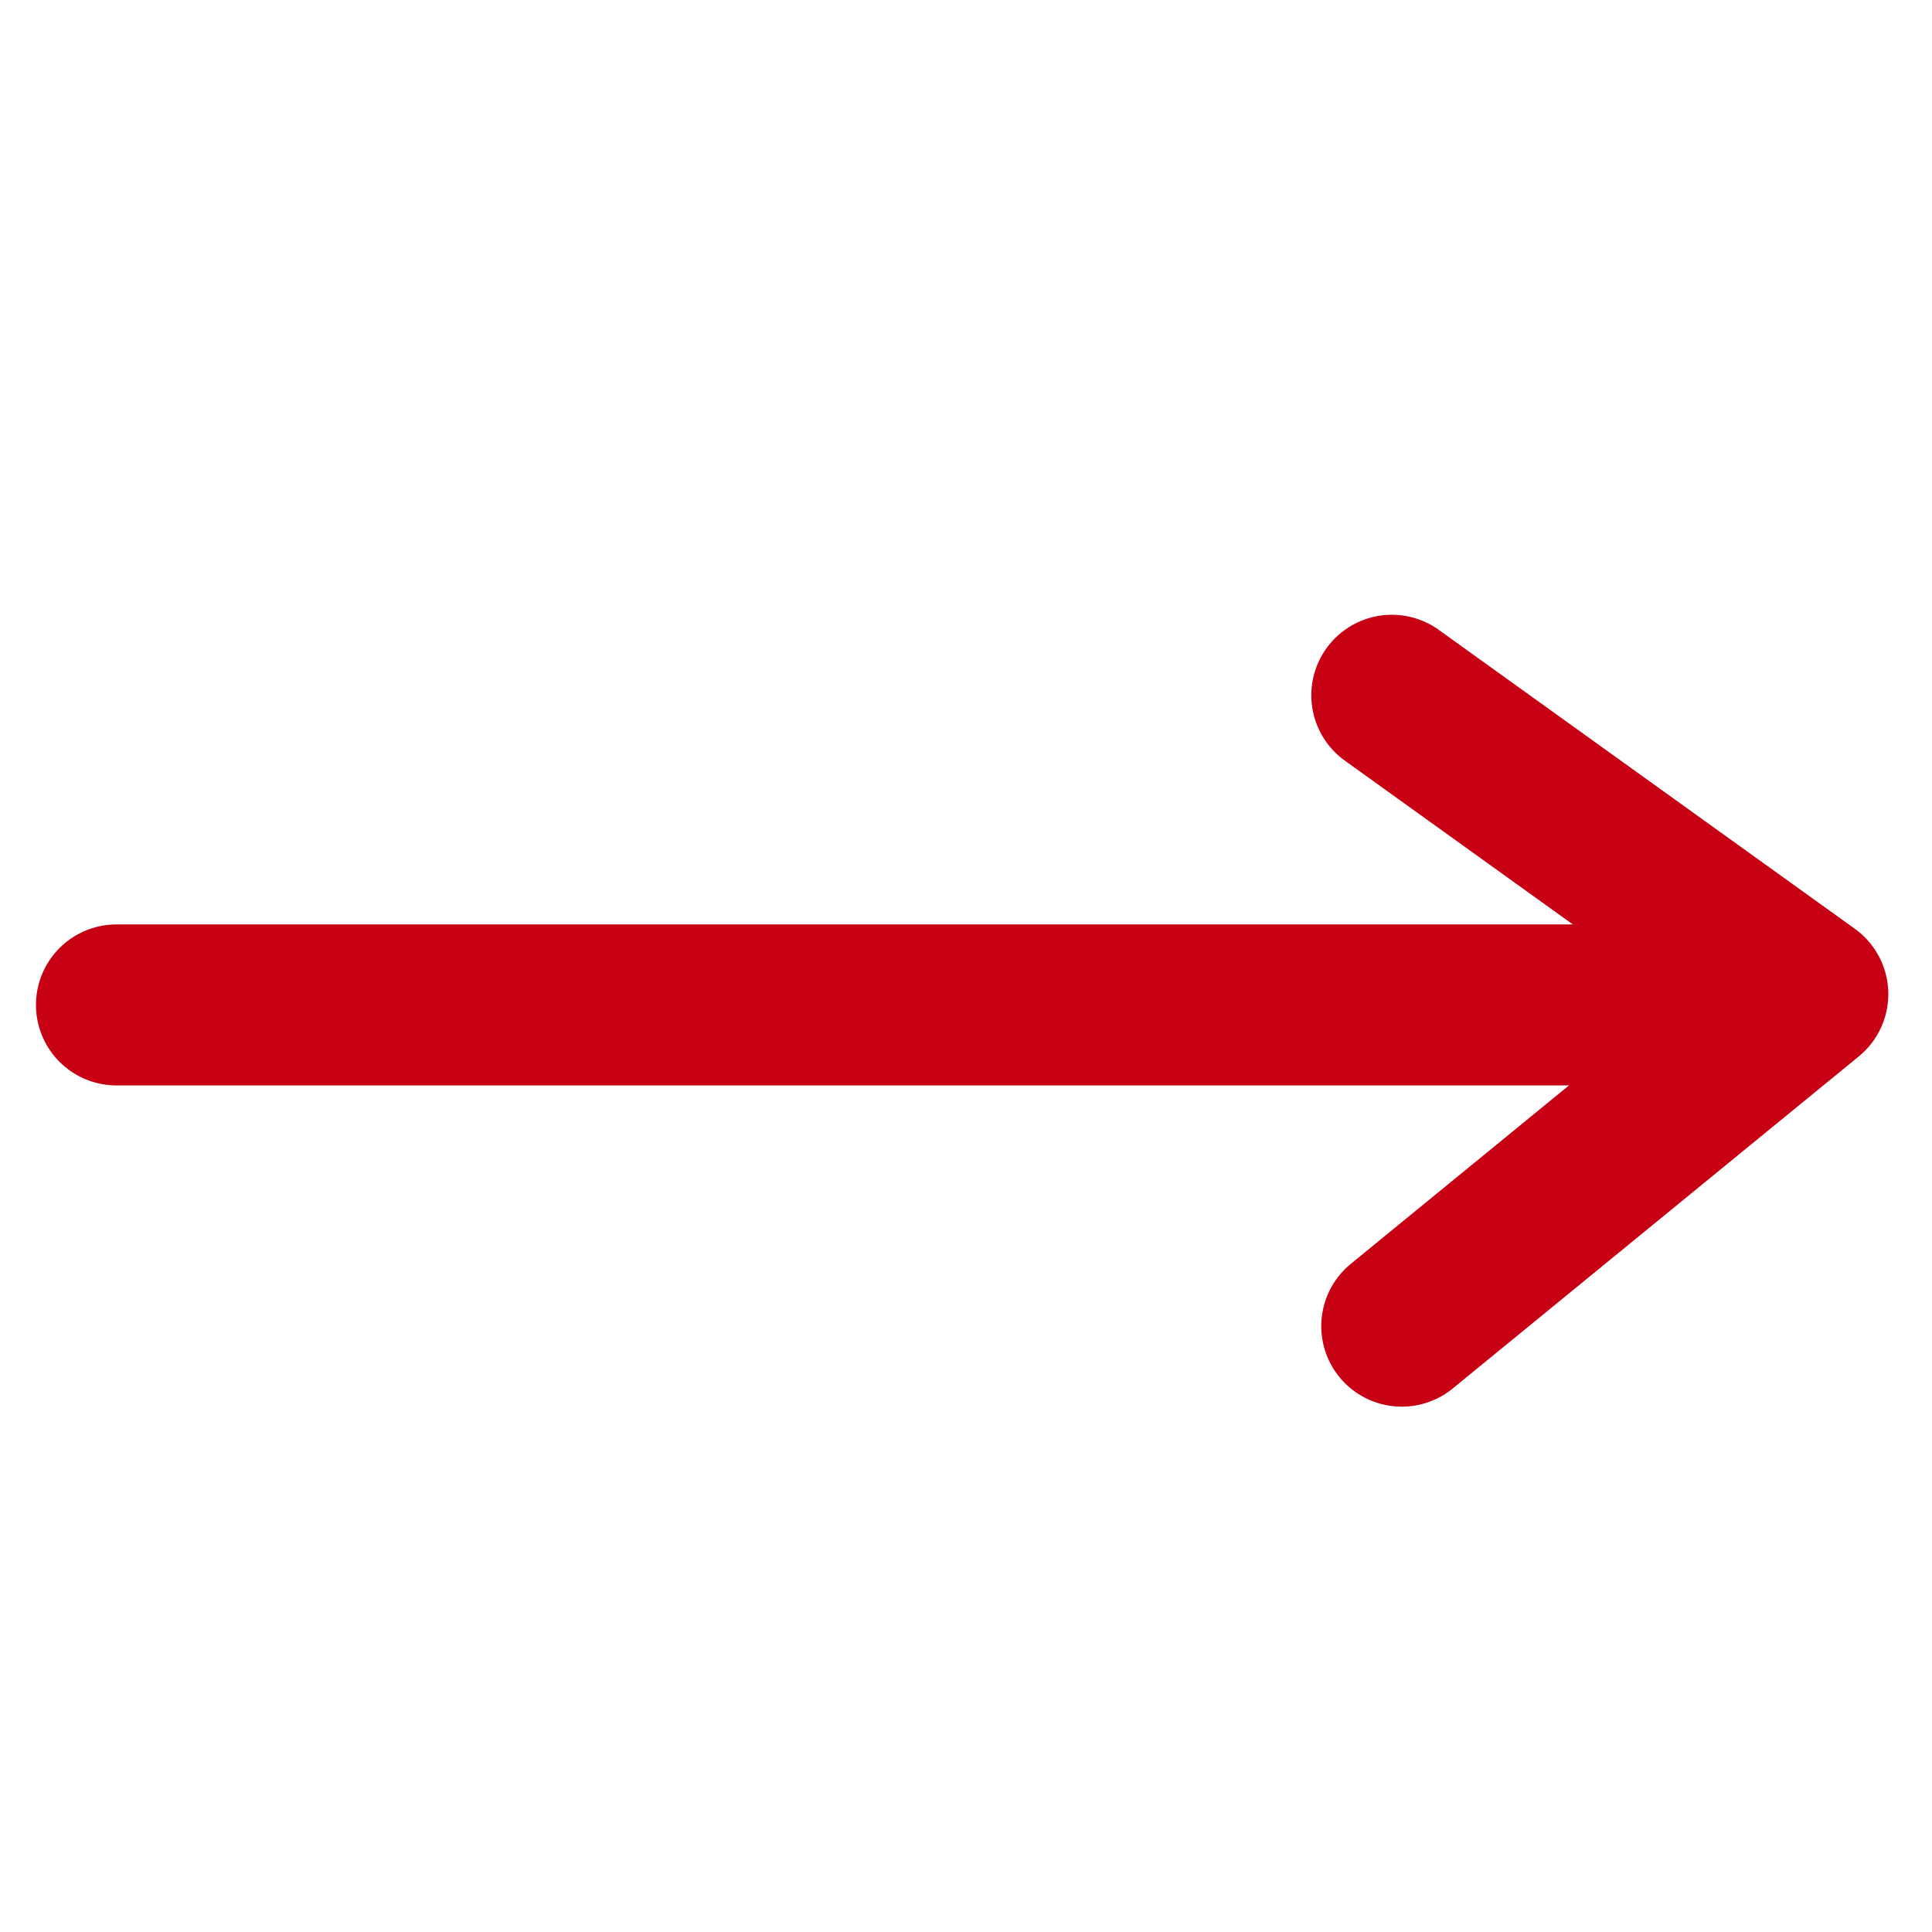 <?xml version="1.0" encoding="UTF-8" standalone="no"?>
<!-- Created with Inkscape (http://www.inkscape.org/) -->

<svg
   xmlns:dc="http://purl.org/dc/elements/1.1/"
   xmlns:cc="http://creativecommons.org/ns#"
   xmlns:rdf="http://www.w3.org/1999/02/22-rdf-syntax-ns#"
   xmlns:svg="http://www.w3.org/2000/svg"
   xmlns="http://www.w3.org/2000/svg"
   xmlns:xlink="http://www.w3.org/1999/xlink"
   xmlns:sodipodi="http://sodipodi.sourceforge.net/DTD/sodipodi-0.dtd"
   xmlns:inkscape="http://www.inkscape.org/namespaces/inkscape"
   height="60"
   id="svg1"
   inkscape:version="0.47 r22583"
   sodipodi:docname="link-highlight.svg"
   sodipodi:version="0.32"
   version="1.0"
   width="60"
   x="0"
   y="0"
   inkscape:export-filename="/home/ovi/src/thesis/line-george/trunk/line-gui/extra-resources/link-highlight.png"
   inkscape:export-xdpi="36"
   inkscape:export-ydpi="36">
  <sodipodi:namedview
     bordercolor="#666666"
     borderopacity="1.0"
     id="base"
     inkscape:cx="53.129312"
     inkscape:cy="-115.60785"
     inkscape:pageopacity="0.0"
     inkscape:pageshadow="2"
     inkscape:window-height="1056"
     inkscape:window-width="1768"
     inkscape:window-x="0"
     inkscape:window-y="0"
     inkscape:zoom="1.2279853"
     pagecolor="#ffffff"
     showguides="true"
     snaptoguides="true"
     showgrid="false"
     inkscape:window-maximized="1"
     inkscape:current-layer="svg1" />
  <defs
     id="defs3">
    <inkscape:perspective
       sodipodi:type="inkscape:persp3d"
       inkscape:vp_x="0 : 30 : 1"
       inkscape:vp_y="0 : 1000 : 0"
       inkscape:vp_z="60 : 30 : 1"
       inkscape:persp3d-origin="30 : 20 : 1"
       id="perspective13" />
    <linearGradient
       id="linearGradient575">
      <stop
         id="stop576"
         offset="0"
         style="stop-color:#000;stop-opacity:1;" />
      <stop
         id="stop577"
         offset="1"
         style="stop-color:#fff;stop-opacity:1;" />
    </linearGradient>
    <linearGradient
       id="linearGradient578"
       xlink:href="#linearGradient575" />
  </defs>
  <path
     d="M 54.722,31.209 L 3.617,31.209"
     id="path831"
     sodipodi:stroke-cmyk="(0.0000000 0.0000000 0.0000000 0.80000001)"
     style="fill:none;fill-rule:evenodd;stroke:#c70013;stroke-opacity:1;stroke-width:5;stroke-linejoin:round;stroke-linecap:round;fill-opacity:0.75;stroke-dasharray:none" />
  <path
     d="M 43.224,21.592 L 56.143,30.873 L 43.533,41.185"
     id="path869"
     sodipodi:nodetypes="ccc"
     sodipodi:stroke-cmyk="(0.0000000 0.0000000 0.0000000 0.80000001)"
     style="fill:none;fill-rule:evenodd;stroke:#c70013;stroke-width:5;stroke-linecap:round;stroke-linejoin:round;stroke-opacity:1;fill-opacity:1;stroke-dasharray:none" />
</svg>
